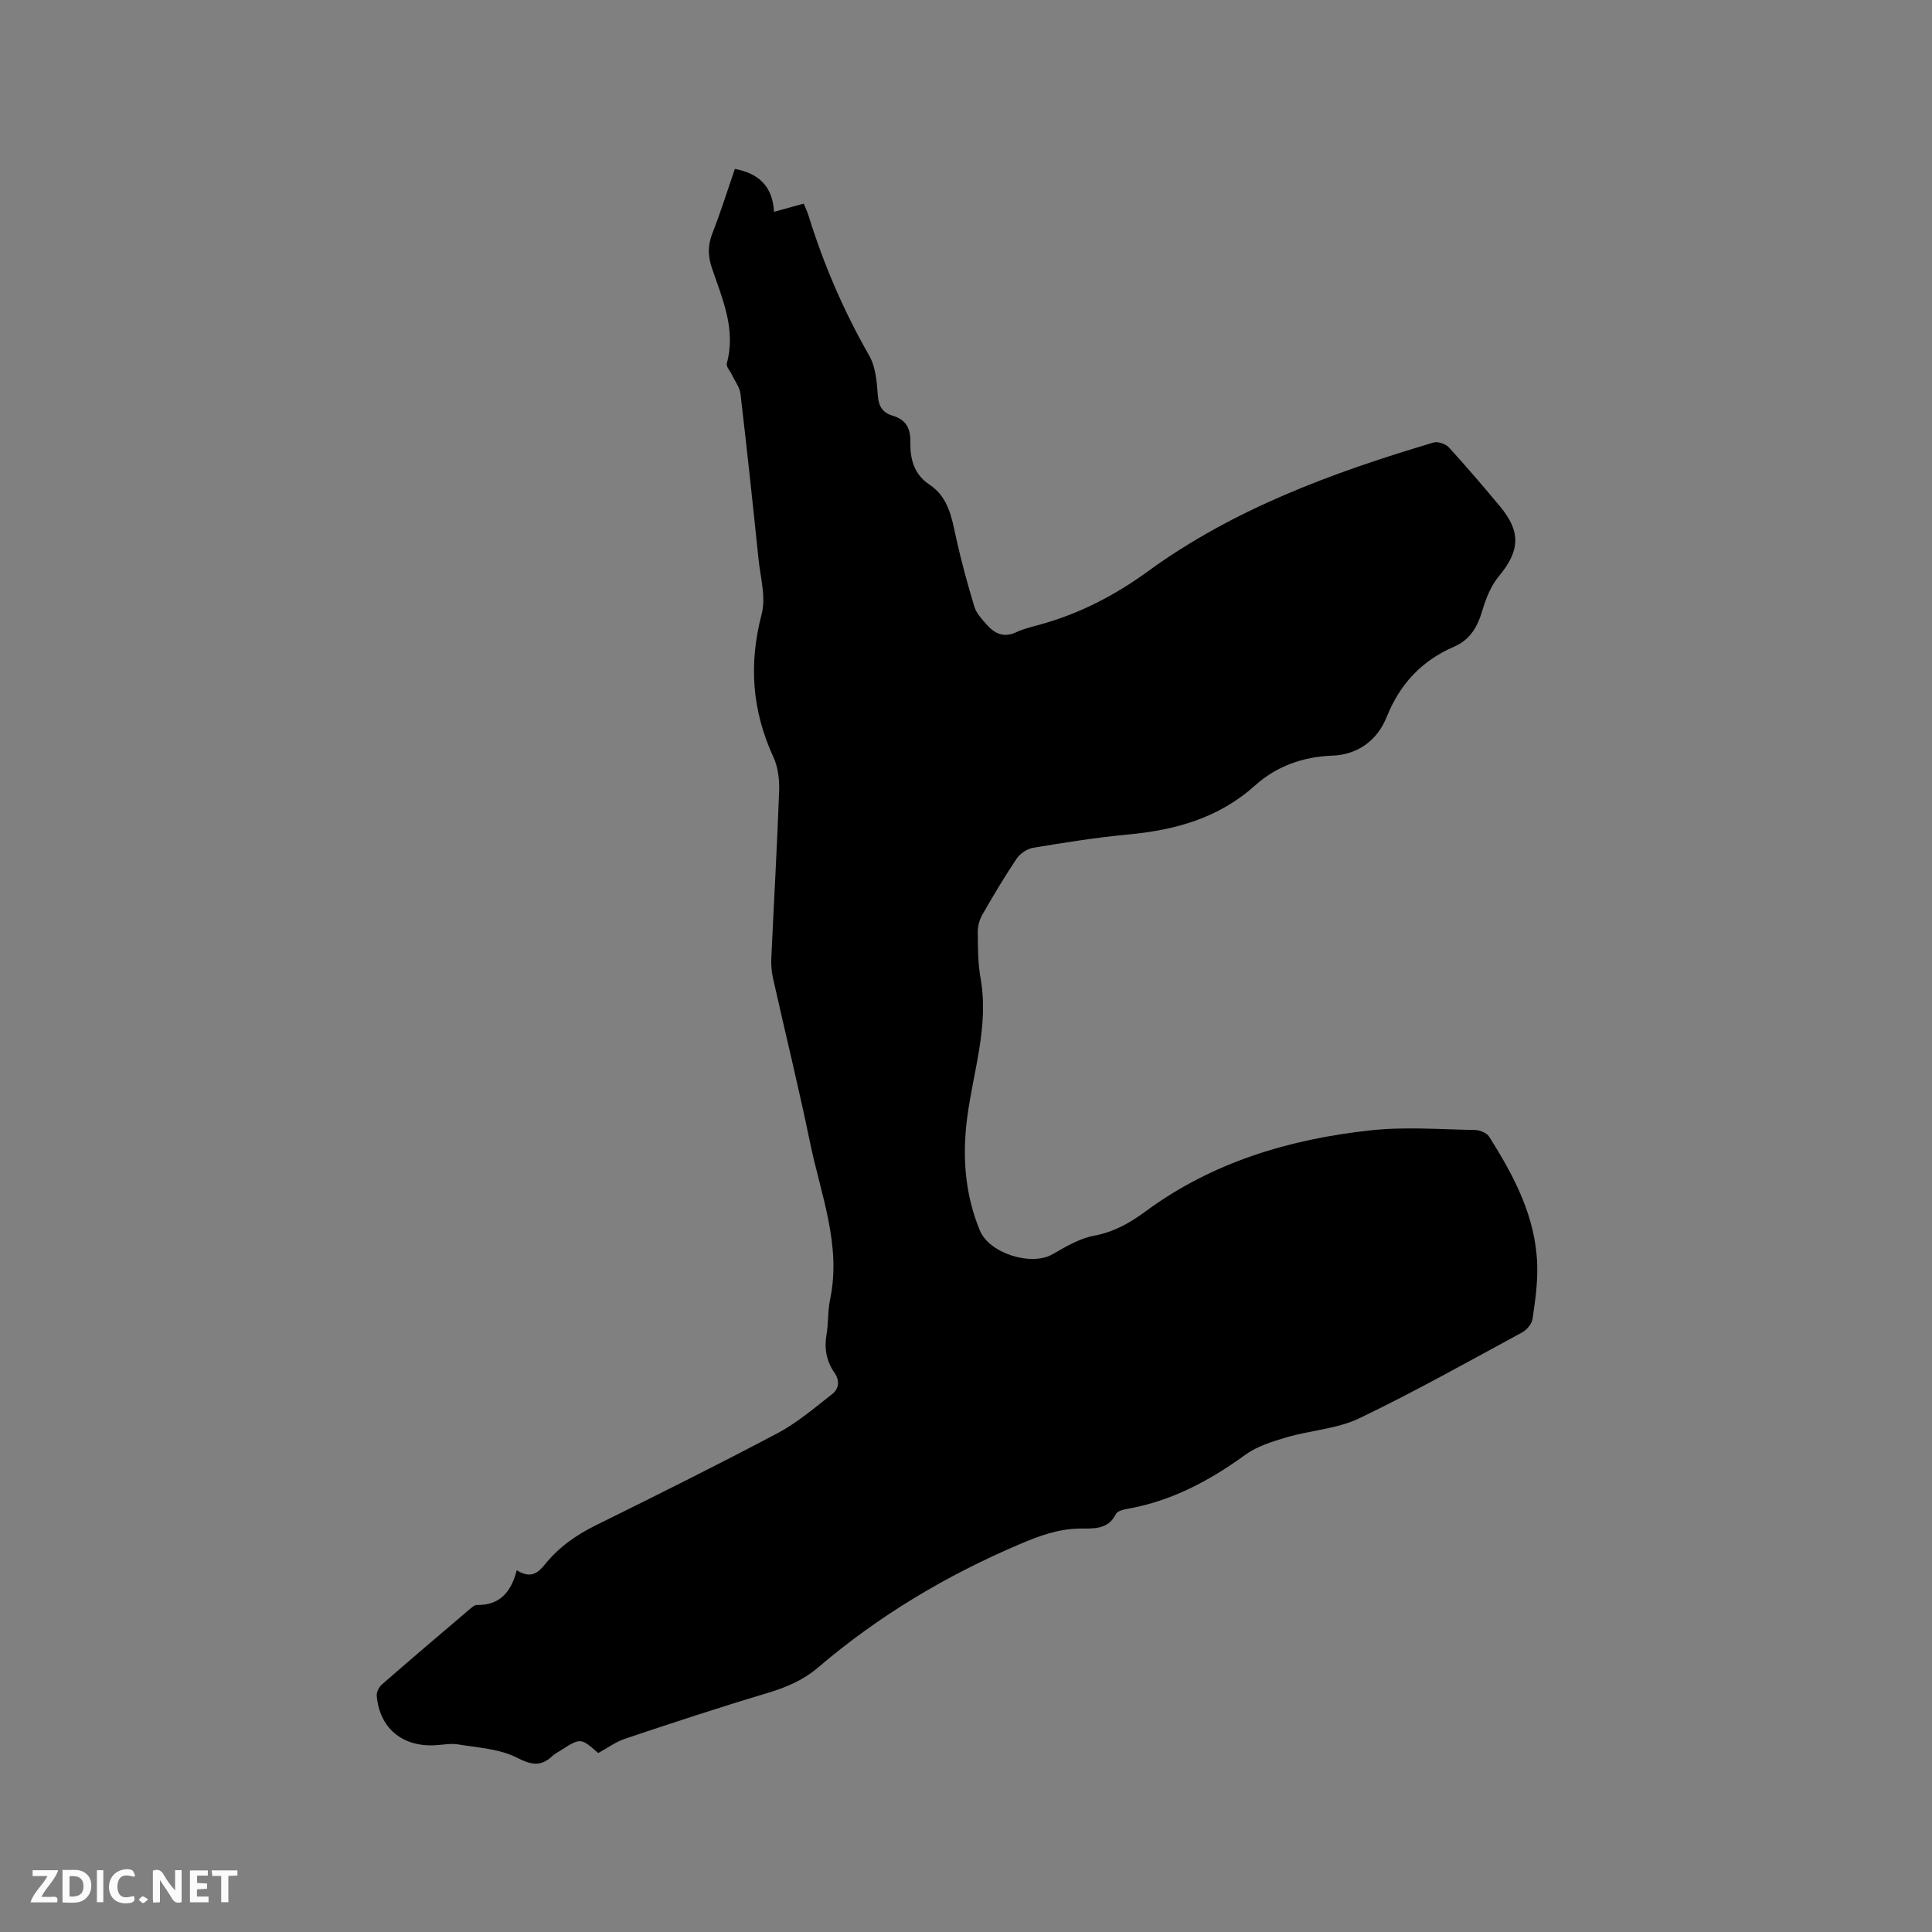 <svg enable-background="new 0 0 400 400" viewBox="0 0 400 400" xmlns="http://www.w3.org/2000/svg"><rect x="0" y="0" width="400" height="400" fill="#808080" stroke="none"/><path d="m106.99 325.1c2.88 1.82 4.4.57 5.85-1.23 2.83-3.52 6.41-6.04 10.47-8.05 12.62-6.24 25.23-12.5 37.67-19.09 4.05-2.15 7.63-5.23 11.28-8.07 1.45-1.13 1.67-2.78.48-4.49-1.63-2.35-2.12-4.96-1.62-7.84.42-2.39.24-4.9.74-7.27 2.37-11.32-1.94-21.77-4.14-32.47-2.35-11.4-5.14-22.72-7.68-34.08-.3-1.33-.41-2.73-.35-4.09.53-11.54 1.2-23.08 1.62-34.63.09-2.35-.22-4.96-1.19-7.06-4.43-9.61-5.13-19.27-2.43-29.56.93-3.54-.27-7.68-.66-11.53-1.17-11.37-2.39-22.74-3.72-34.1-.16-1.37-1.17-2.64-1.78-3.96-.37-.79-1.23-1.7-1.06-2.33 1.95-7.06-.91-13.36-3.07-19.73-.87-2.57-.87-4.79.12-7.3 1.7-4.32 3.08-8.77 4.63-13.25 4.87.93 7.81 3.53 8.1 8.88 2.27-.63 4.14-1.14 6.15-1.69.37.92.75 1.67.99 2.46 3.14 10.15 7.31 19.82 12.6 29.06 1.33 2.33 1.55 5.45 1.76 8.24.16 2.27 1.05 3.55 3.07 4.15 2.77.82 3.72 2.63 3.66 5.46-.07 3.47.76 6.7 3.95 8.8 3.93 2.6 4.6 6.79 5.51 10.96 1.06 4.84 2.37 9.63 3.81 14.37.41 1.34 1.54 2.52 2.5 3.62 1.65 1.89 3.57 2.83 6.16 1.61 1.52-.72 3.2-1.1 4.83-1.55 8.21-2.27 15.47-5.99 22.49-11.1 17.75-12.91 38.18-20.41 59.07-26.62.9-.27 2.5.28 3.17 1.01 3.65 3.98 7.16 8.1 10.62 12.25 4.36 5.25 4.07 9.19-.24 14.39-1.62 1.95-2.68 4.54-3.41 7.01-1.01 3.43-2.47 6.14-5.95 7.64-6.62 2.87-11.16 7.69-13.88 14.5-1.94 4.86-6 7.84-11.28 8.03-6.13.22-11.58 2.22-15.97 6.16-7.61 6.83-16.62 9.27-26.44 10.18-6.53.61-13.03 1.66-19.51 2.73-1.25.21-2.7 1.19-3.42 2.25-2.54 3.77-4.87 7.7-7.13 11.65-.59 1.03-.93 2.37-.92 3.56.03 3.18.01 6.41.57 9.52 1.8 10.02-1.58 19.48-2.8 29.18-1 7.89-.41 15.65 2.67 23.1 1.94 4.7 10.6 7.43 15 4.92 2.73-1.56 5.59-3.29 8.6-3.85 4.12-.77 7.36-2.59 10.66-5.02 13.85-10.22 29.83-14.99 46.68-16.81 7.11-.77 14.36-.19 21.55-.07 1 .02 2.43.59 2.93 1.37 5.19 8.2 9.72 16.73 9.97 26.73.09 3.67-.43 7.38-.98 11.03-.15 1.03-1.18 2.26-2.14 2.78-11.18 6.05-22.27 12.29-33.72 17.78-4.57 2.19-10.02 2.47-14.98 3.92-2.98.87-6.15 1.85-8.61 3.63-7.38 5.36-15.2 9.54-24.26 11.17-.9.16-2.22.45-2.53 1.08-1.69 3.45-4.92 2.97-7.72 3.04-4.35.1-8.17 1.51-12.13 3.19-15.23 6.47-29.25 14.83-41.83 25.57-3.14 2.68-6.71 4.16-10.64 5.33-9.82 2.93-19.56 6.15-29.28 9.4-1.98.66-3.73 1.97-5.59 2.98-3.64-3.19-3.64-3.19-7.88-.48-.54.34-1.13.63-1.58 1.06-2.39 2.27-4.34 1.92-7.37.38-3.6-1.83-8.05-2.07-12.17-2.75-1.64-.27-3.38.13-5.07.19-6.65.24-11.22-3.68-11.79-10.24-.07-.76.46-1.82 1.05-2.34 5.99-5.23 12.05-10.38 18.11-15.53.47-.4 1.07-.96 1.6-.95 4.61.08 7.04-2.55 8.23-7.19z" fill="#000001"/><g fill="#fafbfa"><path d="m37.59 393.81c-.92.31-1.52.05-2-.78-.7-1.2-1.52-2.34-2.47-3.78v4.59c-.55.03-.95.05-1.41.07-.03-.37-.06-.64-.06-.91 0-1.91 0-3.81 0-5.7 1.13-.41 1.77-.03 2.29.91.62 1.11 1.38 2.14 2.31 3.19v-4.2h1.35v6.61z"/><path d="m12.94 393.88v-6.75c1.9.19 3.93-.54 5.37 1.29.8 1.01.78 2.88.03 3.97-1.37 1.97-3.4 1.51-5.4 1.49m1.45-1.22c2.04.12 2.92-.58 2.89-2.21-.03-1.51-.98-2.19-2.89-2z"/><path d="m11.81 393.87h-5.49c.68-2.18 2.47-3.48 3.51-5.45h-3.08v-1.21h5.29c-.71 2.13-2.44 3.48-3.47 5.51.86 0 1.63.04 2.39-.01.79-.05 1.14.21.85 1.16"/><path d="m39.33 393.86v-6.61h3.7v1.07h-2.22v1.52c.68.04 1.34.09 2.07.13v1.07c-.72.05-1.38.09-2.1.14v1.48h2.4v1.19h-3.85z"/><path d="m27.71 388.56c-1.15-.3-2.46-.61-3.1.64-.37.73-.41 1.93-.06 2.67.63 1.35 1.99.93 3.17.68.35.94-.01 1.32-.93 1.46-1.62.25-3.05-.27-3.76-1.48-.73-1.24-.6-3.03.31-4.17.88-1.11 2.71-1.7 4-1.16.32.13.44.74.65 1.12-.1.08-.19.16-.28.24"/><path d="m49.15 387.24v1.07c-.59.02-1.17.05-1.87.08v5.44h-1.48v-5.44h-1.85c-.05-.4-.08-.73-.13-1.15z"/><path d="m20.06 387.21h1.33v6.62h-1.33z"/><path d="m30.68 393.25c-.49.38-.8.79-1.05.76-.32-.05-.6-.45-.9-.7.26-.24.51-.64.8-.67.29-.04.62.3 1.15.61"/></g></svg>